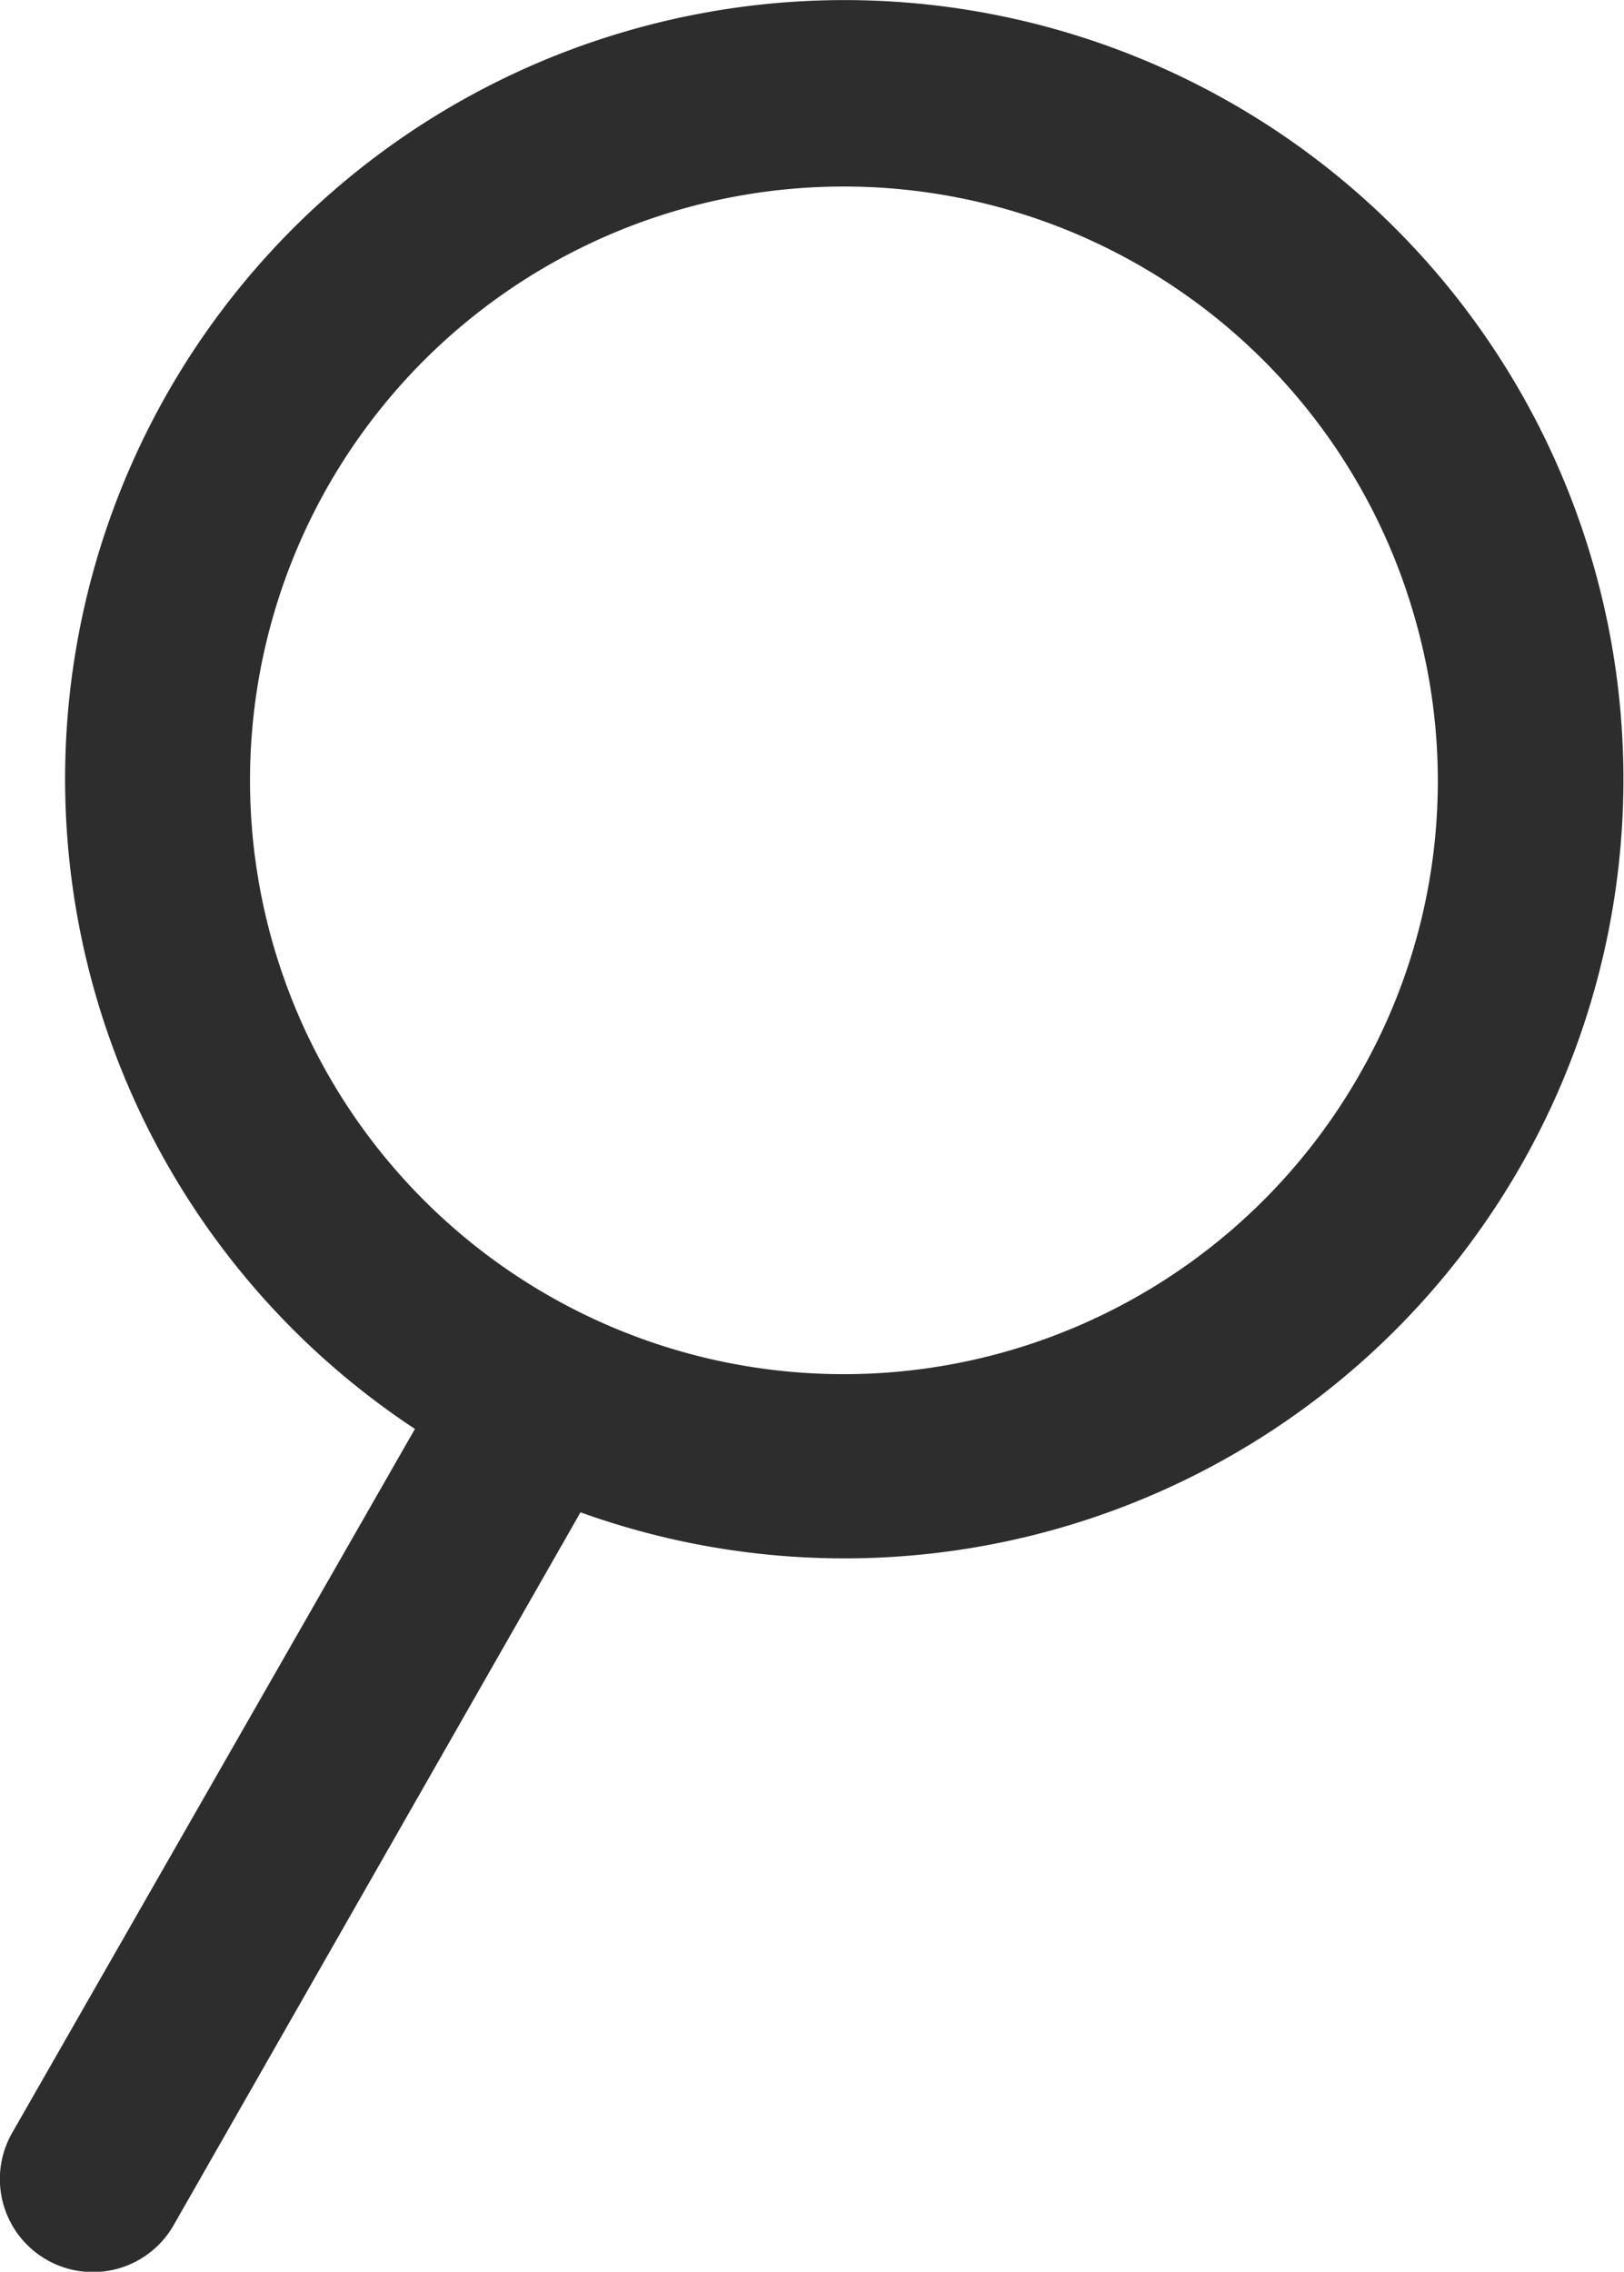 <svg id="Layer_1" data-name="Layer 1" xmlns="http://www.w3.org/2000/svg" viewBox="0 0 69.94 97.82"><defs><style>.cls-1{fill:#2e2d2d;}</style></defs><path class="cls-1" d="M27.56,1.18a33.53,33.53,0,0,0-9.69,60.35L.53,91.83a4,4,0,1,0,6.94,4L25,65.12A33.55,33.55,0,1,0,27.56,1.18Zm31,45.07A25.57,25.57,0,1,1,61,26.85,25.37,25.37,0,0,1,58.56,46.25Z"/></svg>